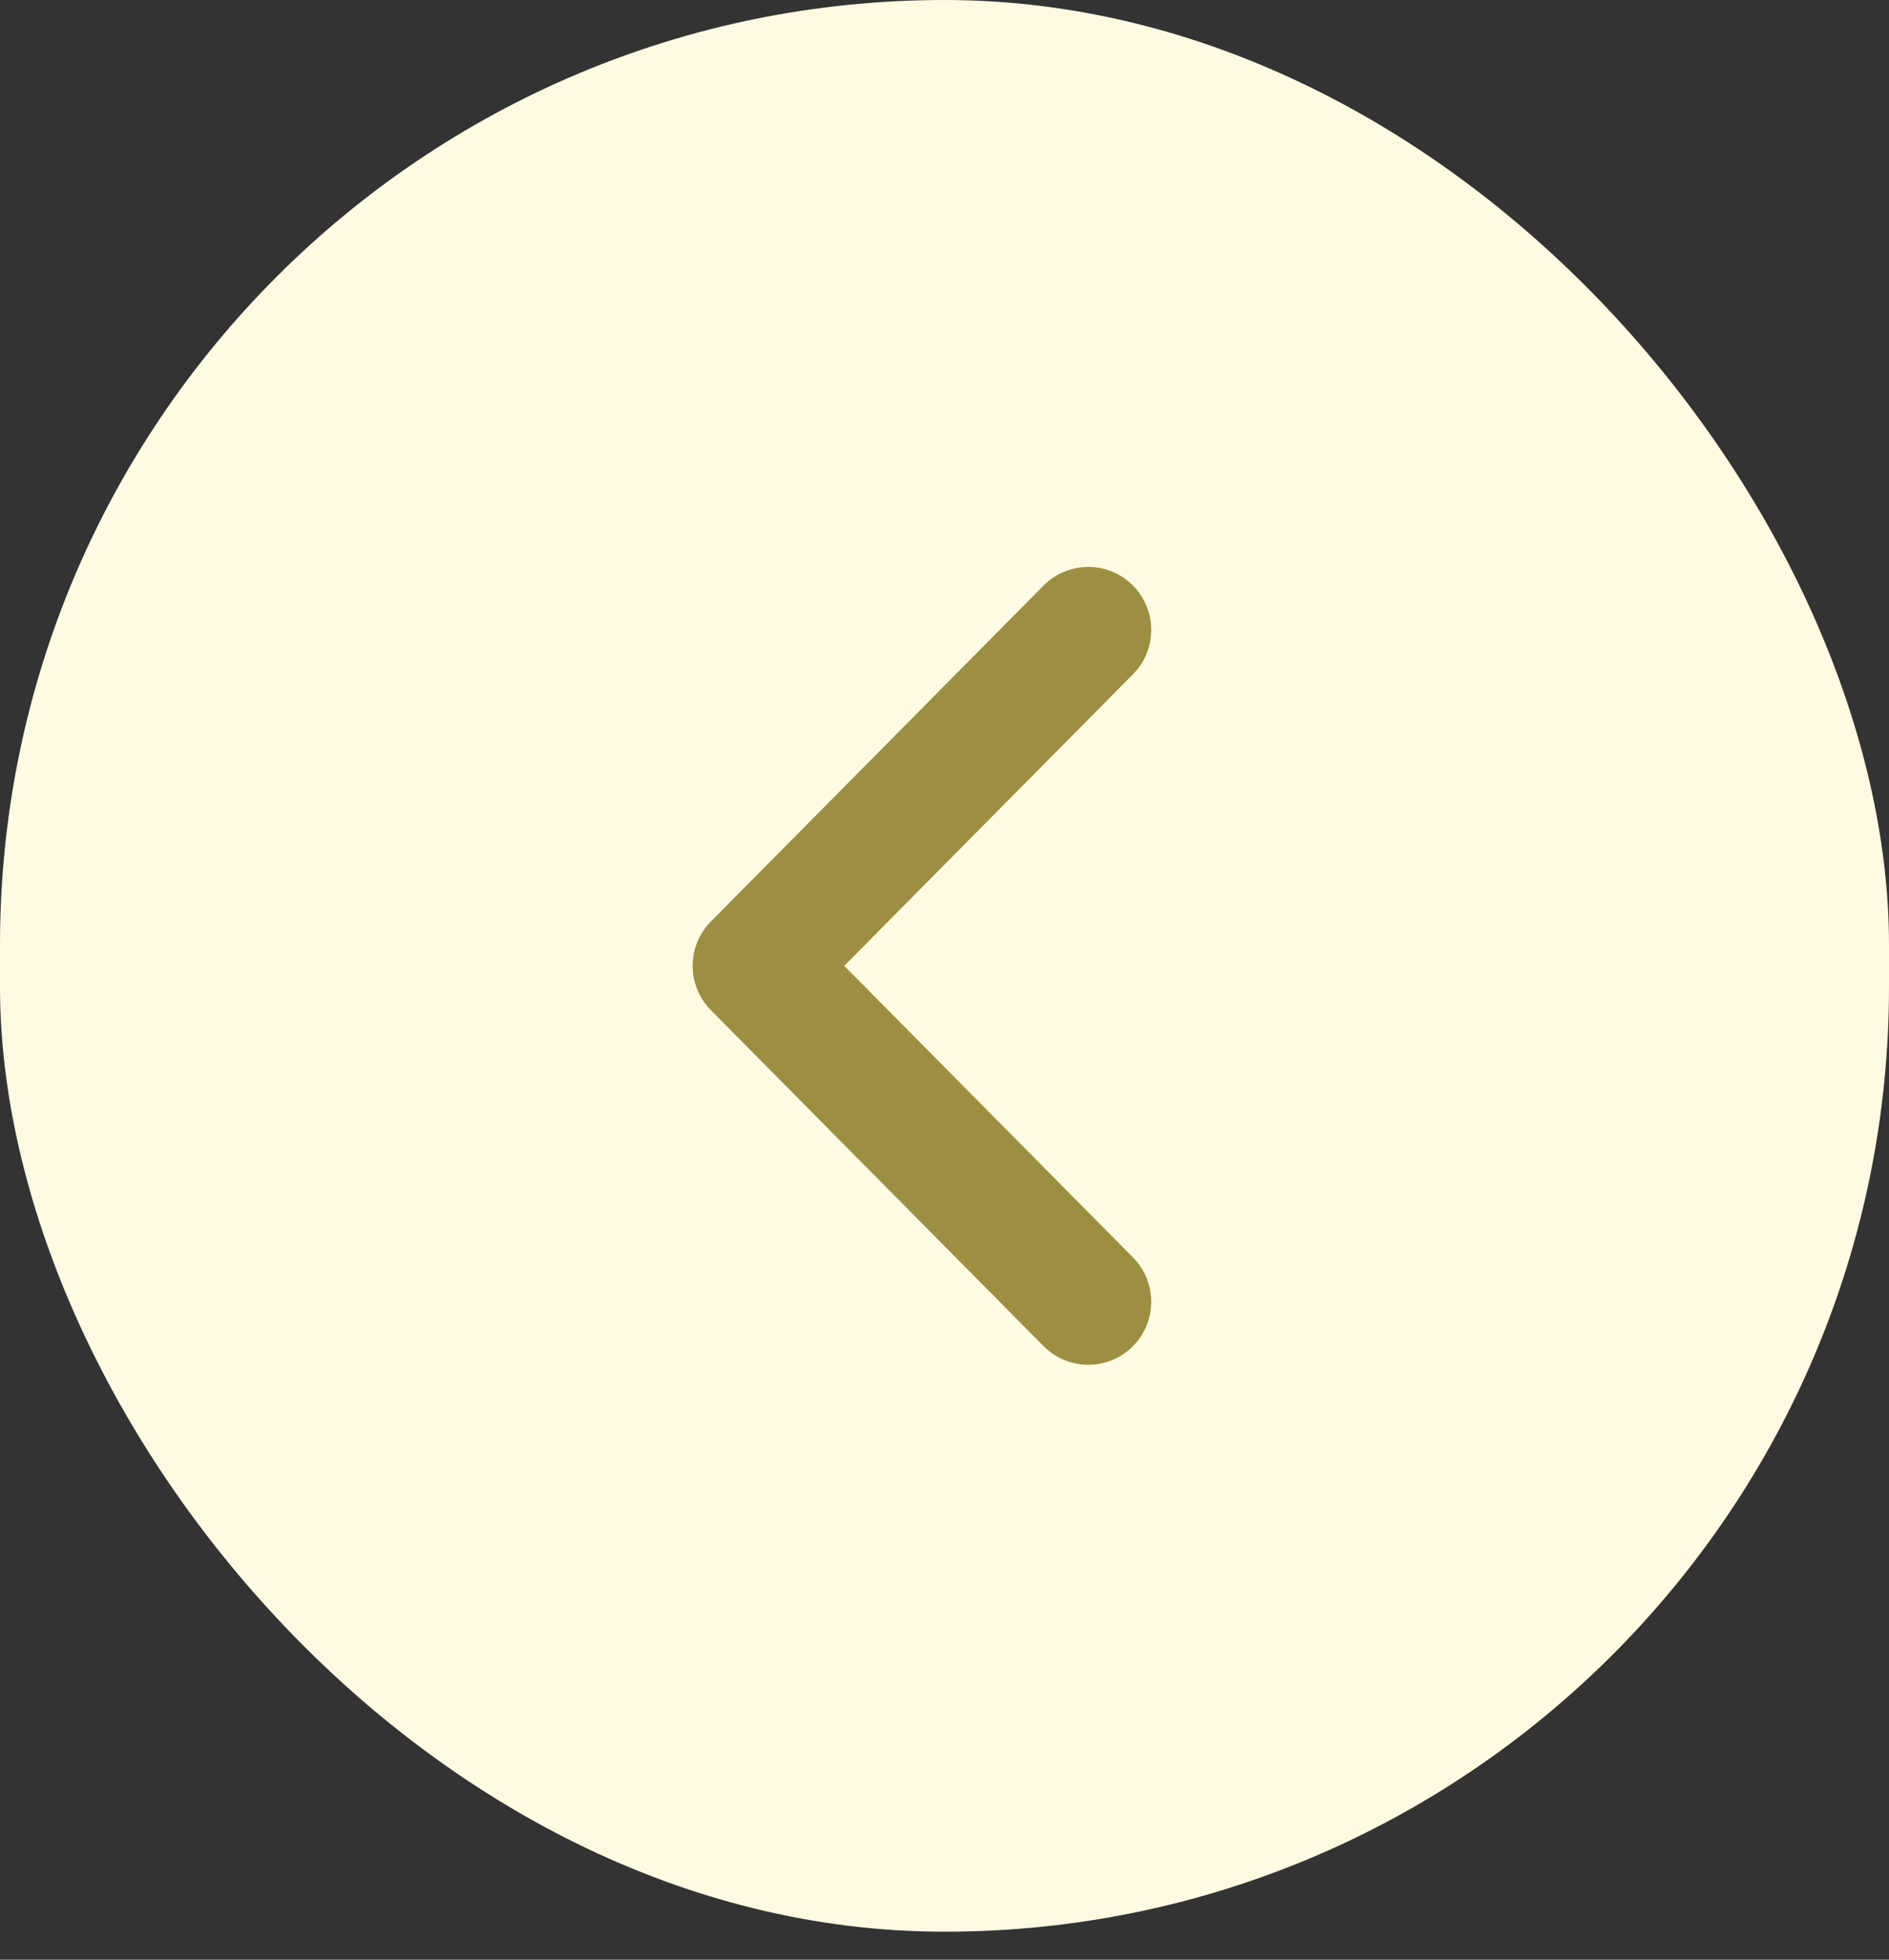 <svg width="27" height="28" viewBox="0 0 27 28" fill="none" xmlns="http://www.w3.org/2000/svg">
<rect x="0" y="0" width="27" height="28" fill="#333333" stroke="none"/>
<rect width="27" height="27.6" rx="13.5" fill="#FFFBE3"/>
<path d="M15.555 9L10.8 13.8L15.555 18.6" stroke="#9C8F41" stroke-width="1.8" stroke-linecap="round" stroke-linejoin="round"/>
</svg>
